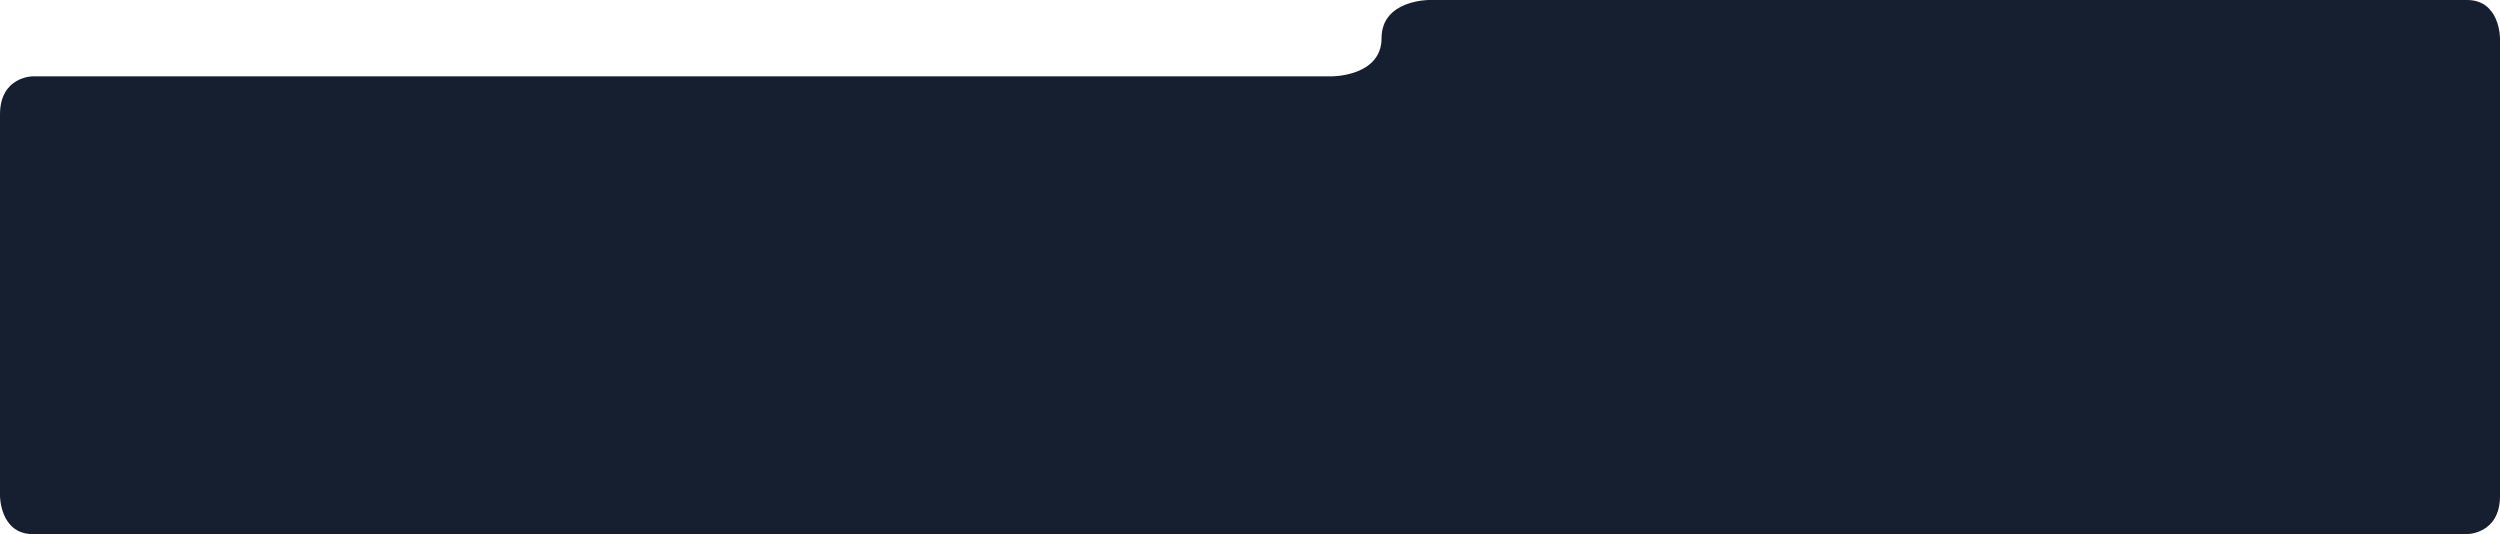 <?xml version="1.0" encoding="utf-8"?>
<!-- Generator: Adobe Illustrator 16.0.0, SVG Export Plug-In . SVG Version: 6.00 Build 0)  -->
<!DOCTYPE svg PUBLIC "-//W3C//DTD SVG 1.1//EN" "http://www.w3.org/Graphics/SVG/1.1/DTD/svg11.dtd">
<svg version="1.1" id="Layer_1" xmlns="http://www.w3.org/2000/svg" xmlns:xlink="http://www.w3.org/1999/xlink" x="0px" y="0px"
	 width="277.928px" height="59.378px" viewBox="0 0 277.928 59.378" enable-background="new 0 0 277.928 59.378"
	 xml:space="preserve">
<path fill="#151F30" d="M0,55.136c0,0,0,4.242,3.656,4.242c3.658,0,270.61,0,270.61,0s3.662,0,3.662-4.242
	c0-4.244,0-50.894,0-50.894s0-4.242-3.662-4.242c-3.653,0-115.425,0-115.425,0s-5.252,0-5.252,4.242s-5.48,4.242-5.48,4.242H3.656
	c0,0-3.656,0-3.656,4.241C0,16.964,0,55.136,0,55.136z"/>
</svg>
